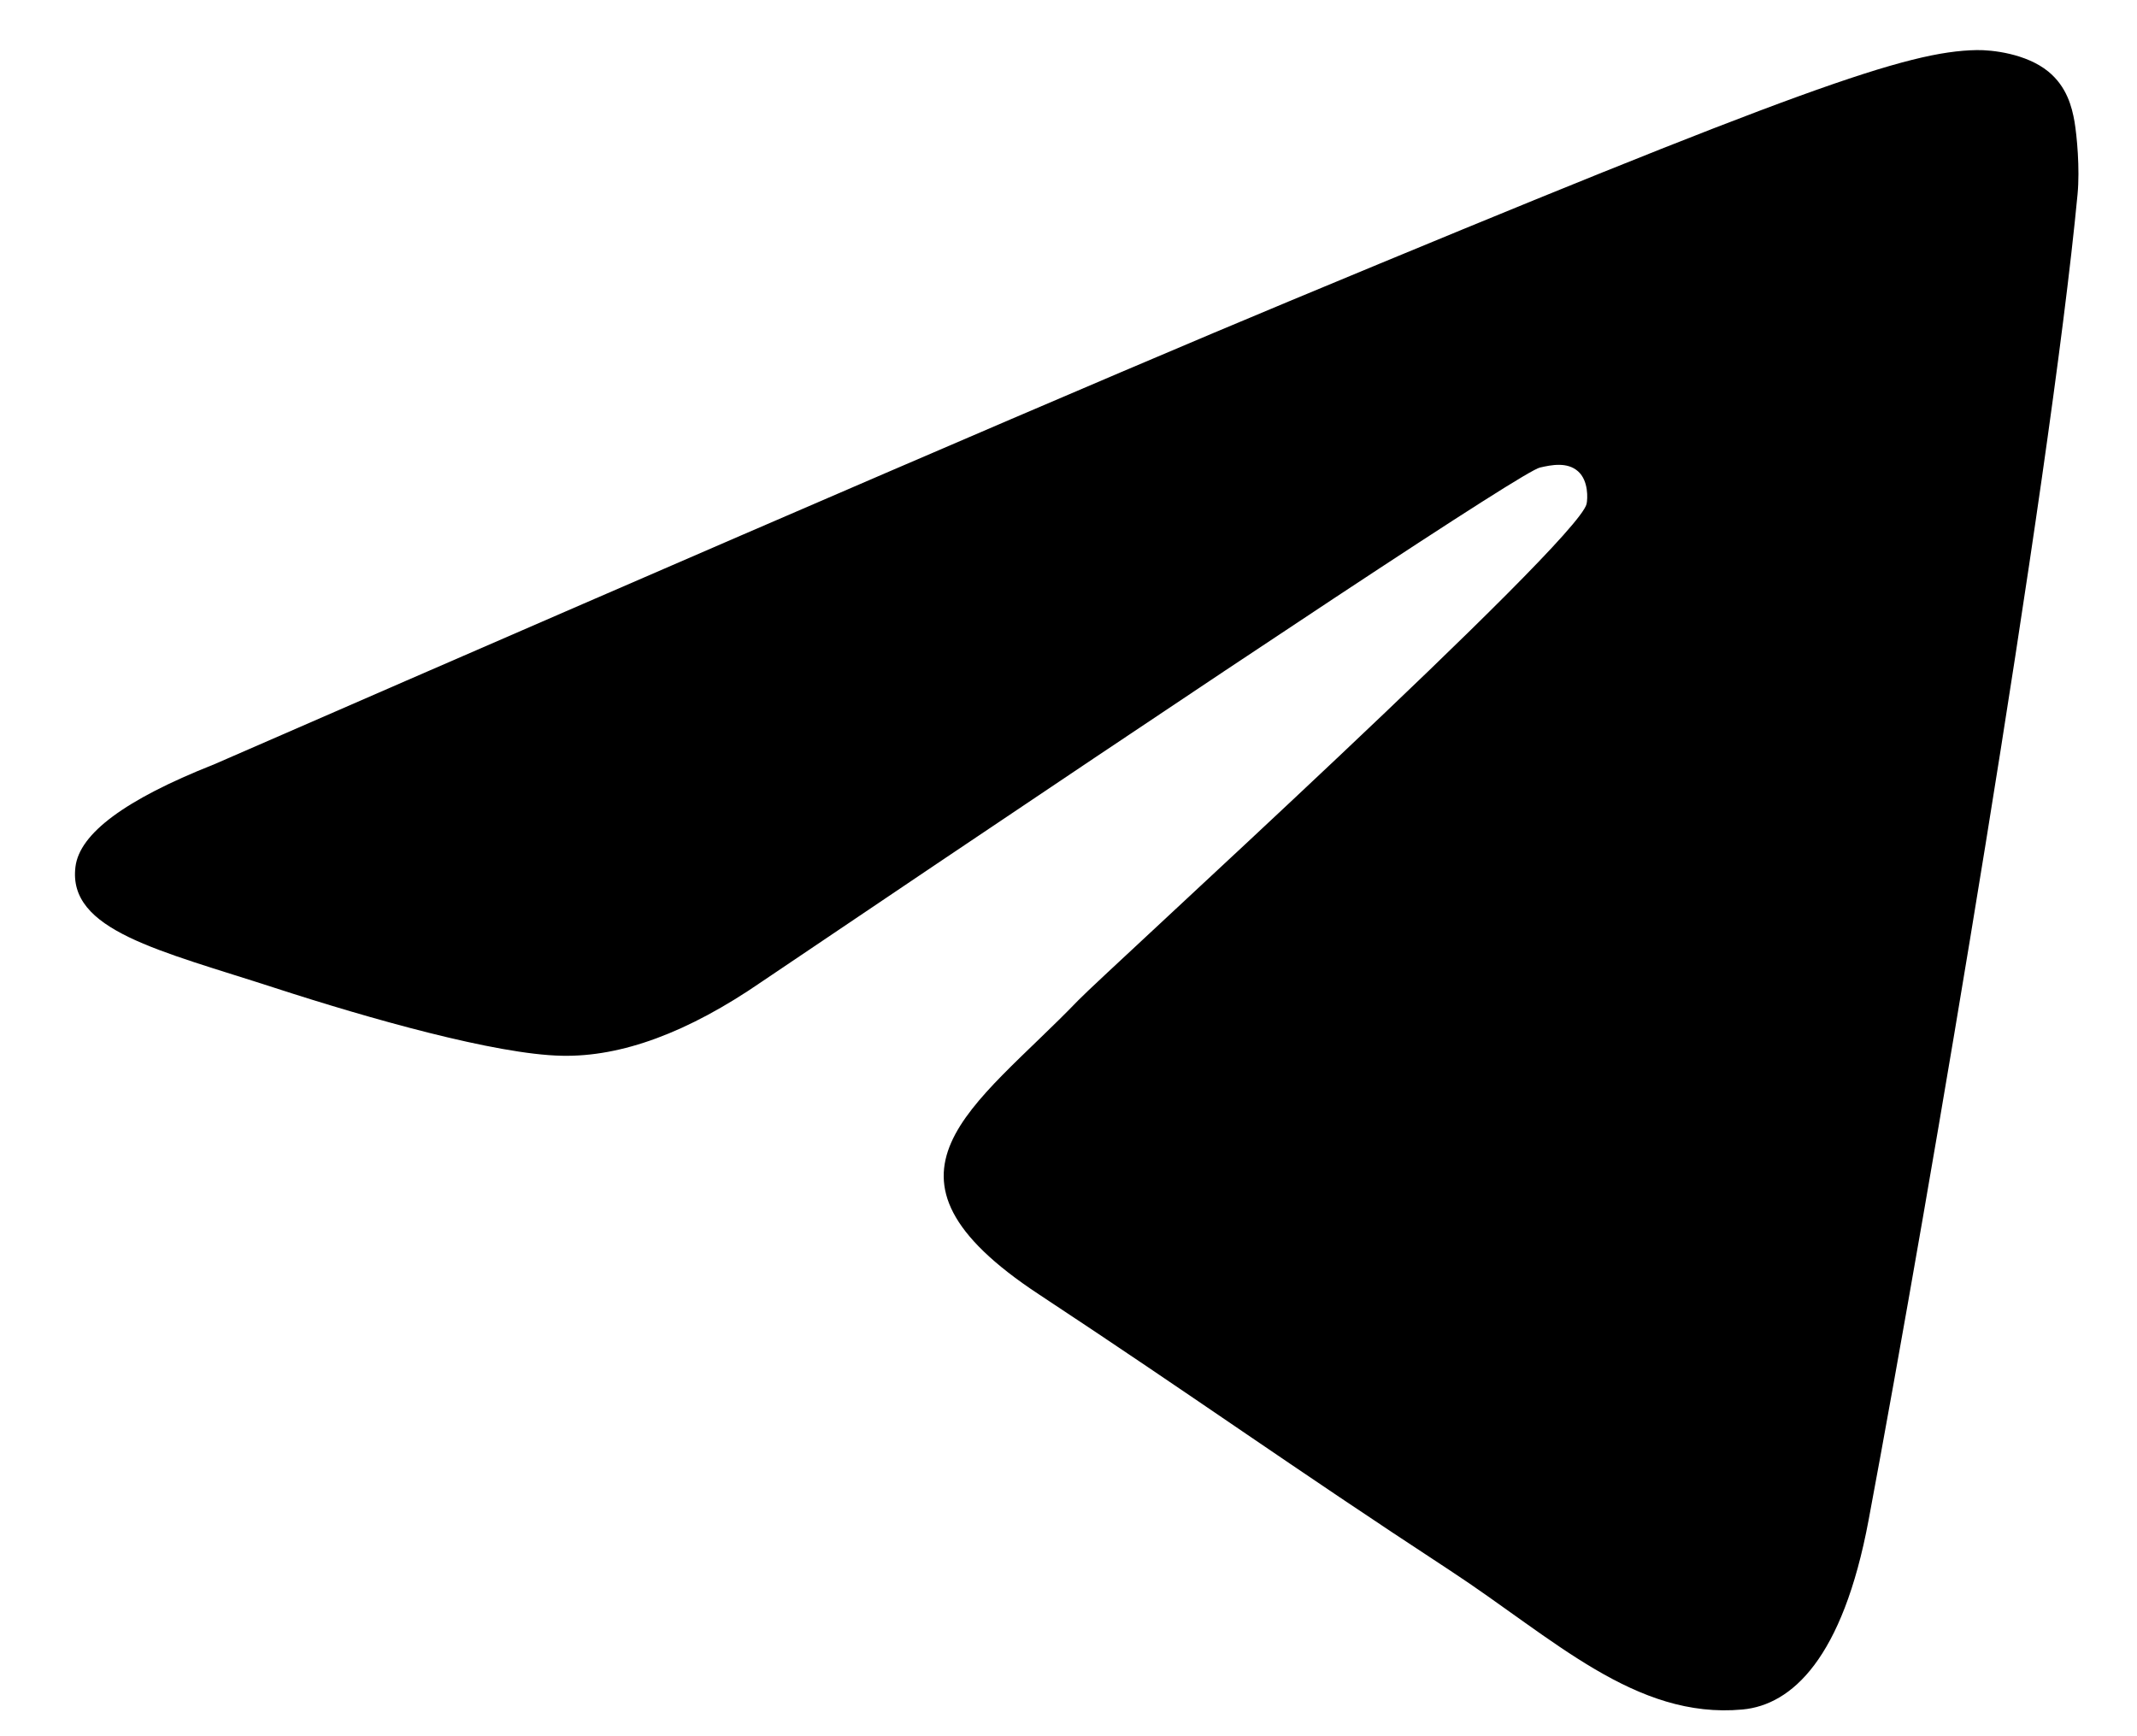 <svg width="16" height="13" fill="none" xmlns="http://www.w3.org/2000/svg"><path d="M1.594 5.727c4.026-1.755 6.711-2.911 8.055-3.47C13.484.66 14.28.384 14.8.375c.114-.002.37.026.535.16.14.114.178.267.197.375.018.107.041.352.023.544-.208 2.184-1.107 7.484-1.565 9.93-.194 1.035-.575 1.382-.944 1.416-.802.074-1.411-.53-2.188-1.04-1.216-.796-1.902-1.292-3.082-2.07-1.364-.899-.48-1.393.297-2.2.203-.211 3.738-3.426 3.806-3.717.008-.037.016-.173-.064-.244-.081-.072-.2-.048-.286-.028-.122.028-2.064 1.311-5.826 3.85-.552.38-1.05.564-1.498.554-.493-.01-1.442-.279-2.147-.508-.865-.281-1.553-.43-1.493-.907.031-.25.374-.503 1.028-.763z" fill="#000"/></svg>